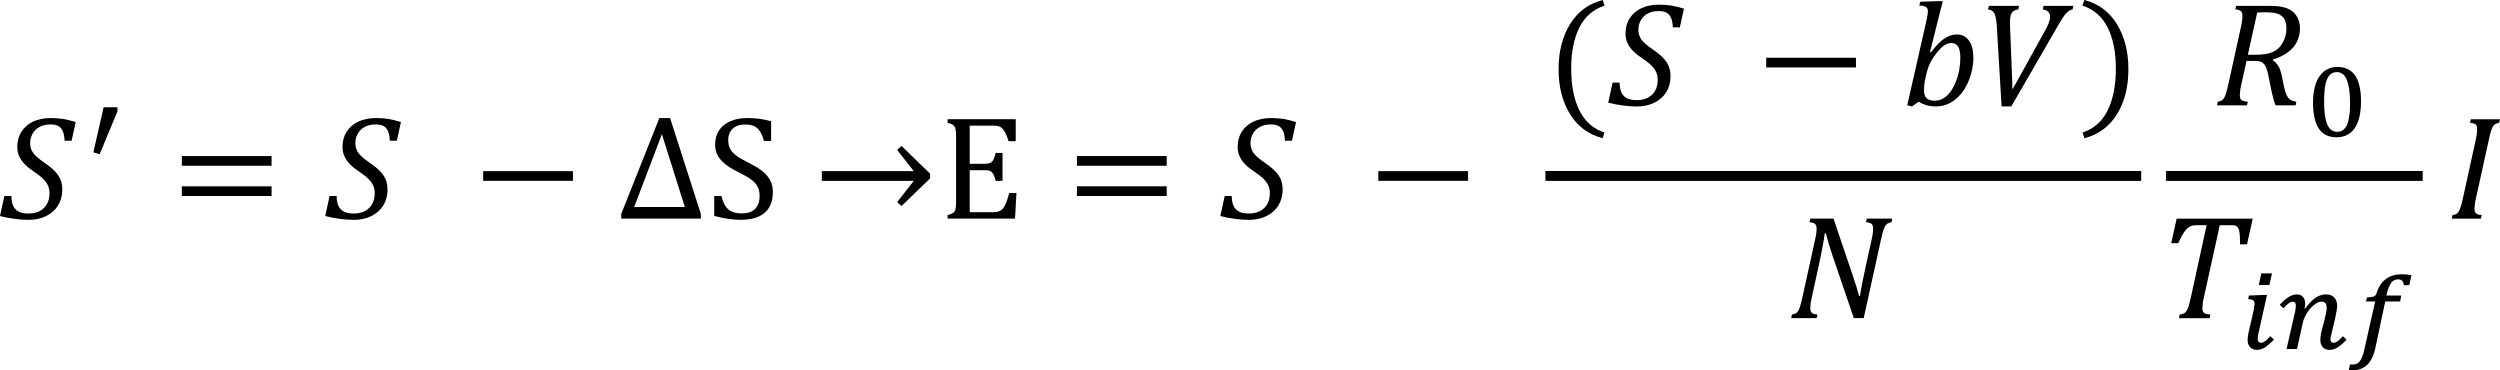 <?xml version="1.0" encoding="UTF-8" standalone="no"?>
<svg
   xmlns:dc="http://purl.org/dc/elements/1.1/"
   xmlns:cc="http://creativecommons.org/ns#"
   xmlns:rdf="http://www.w3.org/1999/02/22-rdf-syntax-ns#"
   xmlns:svg="http://www.w3.org/2000/svg"
   xmlns="http://www.w3.org/2000/svg"
   xmlns:sodipodi="http://sodipodi.sourceforge.net/DTD/sodipodi-0.dtd"
   xmlns:inkscape="http://www.inkscape.org/namespaces/inkscape"
   inkscape:version="1.0 (4035a4fb49, 2020-05-01)"
   sodipodi:docname="SEIRV next Susceptible.svg"
   xml:space="preserve"
   enable-background="new 0 0 301.613 44.668"
   viewBox="0 0 301.612 44.668"
   height="44.668"
   width="301.612"
   y="0px"
   x="0px"
   id="Ebene_1"
   version="1.1"><defs
   id="defs53" /><sodipodi:namedview
   inkscape:current-layer="Ebene_1"
   inkscape:window-maximized="1"
   inkscape:window-y="-11"
   inkscape:window-x="-11"
   inkscape:cy="22.334"
   inkscape:cx="150.8065"
   inkscape:zoom="4.2305868"
   fit-margin-bottom="0"
   fit-margin-right="0"
   fit-margin-left="0"
   fit-margin-top="0"
   showgrid="false"
   id="namedview51"
   inkscape:window-height="2066"
   inkscape:window-width="3840"
   inkscape:pageshadow="2"
   inkscape:pageopacity="0"
   guidetolerance="10"
   gridtolerance="10"
   objecttolerance="10"
   borderopacity="1"
   bordercolor="#666666"
   pagecolor="#ffffff" />
<path
   id="path2"
   d="m 6.104,14.242 c 0.54,0 1.042,0.038 1.5,0.105 0.465,0.075 0.967,0.203 1.53,0.375 L 8.639,16.979 H 7.792 C 7.77,16.484 7.694,16.094 7.567,15.809 7.44,15.524 7.252,15.322 7.012,15.194 c -0.24,-0.12 -0.555,-0.18 -0.96,-0.18 -0.48,0 -0.908,0.098 -1.283,0.3 -0.367,0.195 -0.645,0.465 -0.84,0.81 -0.195,0.345 -0.292,0.728 -0.292,1.147 0,0.442 0.12,0.825 0.345,1.155 0.233,0.33 0.675,0.72 1.335,1.177 0.578,0.397 1.013,0.75 1.313,1.065 0.3,0.315 0.525,0.645 0.667,0.998 0.142,0.353 0.218,0.757 0.218,1.222 0,0.713 -0.173,1.351 -0.518,1.905 -0.337,0.548 -0.825,0.975 -1.448,1.282 -0.622,0.3 -1.334,0.45 -2.129,0.45 C 2.88,26.525 2.295,26.48 1.672,26.39 1.05,26.309 0.495,26.197 0,26.062 l 0.525,-2.415 h 0.848 c 0,0.712 0.165,1.245 0.495,1.59 0.33,0.353 0.84,0.525 1.53,0.525 0.802,0 1.425,-0.218 1.882,-0.653 0.457,-0.435 0.69,-1.034 0.69,-1.807 0,-0.36 -0.068,-0.676 -0.195,-0.945 C 5.655,22.087 5.46,21.824 5.205,21.577 4.95,21.322 4.582,21.037 4.102,20.714 3.667,20.422 3.307,20.137 3.022,19.852 2.737,19.567 2.504,19.252 2.339,18.899 2.167,18.546 2.084,18.157 2.084,17.722 c 0,-0.69 0.165,-1.305 0.502,-1.83 0.33,-0.525 0.802,-0.938 1.41,-1.223 0.608,-0.284 1.314,-0.427 2.108,-0.427 z"
   clip-rule="evenodd"
   fill-rule="evenodd" />
<polygon
   id="polygon4"
   points="14.167,13.447 12.021,18.607 11.264,18.382 12.501,12.945 14.167,12.945 "
   clip-rule="evenodd"
   fill-rule="evenodd" />
<path
   id="path6"
   d="m 21.936,22.477 h 10.829 v 1.17 H 21.936 Z m 0,-3.652 h 10.829 v 1.17 H 21.936 Z"
   clip-rule="evenodd"
   fill-rule="evenodd" />
<path
   id="path8"
   d="m 45.342,14.242 c 0.54,0 1.042,0.038 1.5,0.105 0.465,0.075 0.968,0.203 1.53,0.375 l -0.495,2.257 h -0.848 c -0.022,-0.495 -0.097,-0.885 -0.225,-1.17 -0.128,-0.285 -0.315,-0.487 -0.555,-0.615 -0.24,-0.12 -0.555,-0.18 -0.96,-0.18 -0.48,0 -0.907,0.098 -1.282,0.3 -0.368,0.195 -0.645,0.465 -0.84,0.81 -0.195,0.345 -0.292,0.728 -0.292,1.147 0,0.442 0.12,0.825 0.345,1.155 0.232,0.33 0.675,0.72 1.335,1.177 0.578,0.397 1.012,0.75 1.313,1.065 0.3,0.315 0.525,0.645 0.667,0.998 0.142,0.353 0.217,0.757 0.217,1.222 0,0.713 -0.172,1.351 -0.518,1.905 -0.337,0.548 -0.825,0.975 -1.447,1.282 -0.623,0.3 -1.335,0.45 -2.13,0.45 -0.54,0 -1.125,-0.045 -1.747,-0.135 -0.623,-0.083 -1.178,-0.195 -1.673,-0.33 l 0.525,-2.415 h 0.847 c 0,0.712 0.165,1.245 0.495,1.59 0.33,0.353 0.84,0.525 1.53,0.525 0.802,0 1.425,-0.218 1.882,-0.653 0.458,-0.435 0.69,-1.034 0.69,-1.807 0,-0.36 -0.067,-0.676 -0.195,-0.945 -0.12,-0.27 -0.315,-0.533 -0.57,-0.78 -0.255,-0.255 -0.623,-0.54 -1.103,-0.863 -0.435,-0.292 -0.795,-0.577 -1.08,-0.862 -0.285,-0.285 -0.518,-0.6 -0.683,-0.953 -0.172,-0.353 -0.255,-0.742 -0.255,-1.177 0,-0.69 0.165,-1.305 0.502,-1.83 0.33,-0.525 0.803,-0.938 1.41,-1.223 0.61,-0.282 1.315,-0.425 2.11,-0.425 z"
   clip-rule="evenodd"
   fill-rule="evenodd" />
<polygon
   id="polygon10"
   points="69.123,21.817 69.123,20.647 58.293,20.647 58.293,21.817 "
   clip-rule="evenodd"
   fill-rule="evenodd" />
<path
   id="path12"
   d="m 79.854,16.185 -3.345,8.79 h 6.112 z m -0.308,-1.943 h 1.297 l 3.712,11.572 v 0.563 h -9.607 v -0.563 z"
   clip-rule="evenodd"
   fill-rule="evenodd" />
<path
   id="path14"
   d="m 90.128,14.242 c 0.45,0 0.885,0.022 1.305,0.067 0.428,0.045 0.96,0.15 1.598,0.315 v 2.377 h -0.87 c -0.135,-0.517 -0.308,-0.922 -0.51,-1.208 -0.203,-0.285 -0.443,-0.487 -0.72,-0.6 -0.277,-0.113 -0.637,-0.173 -1.072,-0.173 -0.382,0 -0.72,0.068 -1.027,0.21 -0.3,0.143 -0.54,0.353 -0.712,0.638 -0.18,0.285 -0.263,0.623 -0.263,1.013 0,0.42 0.075,0.772 0.225,1.057 0.143,0.285 0.382,0.555 0.697,0.803 0.315,0.24 0.78,0.517 1.402,0.825 0.75,0.375 1.335,0.72 1.748,1.042 0.413,0.323 0.735,0.69 0.967,1.103 0.232,0.413 0.345,0.9 0.345,1.448 0,0.614 -0.098,1.132 -0.292,1.56 -0.188,0.428 -0.458,0.772 -0.803,1.035 -0.345,0.27 -0.75,0.465 -1.23,0.585 -0.48,0.12 -0.997,0.18 -1.567,0.18 -0.922,0 -1.979,-0.157 -3.18,-0.465 v -2.407 h 0.877 c 0.113,0.51 0.278,0.922 0.473,1.215 0.203,0.3 0.458,0.525 0.772,0.668 0.315,0.142 0.728,0.217 1.222,0.217 0.69,0 1.215,-0.18 1.575,-0.54 0.367,-0.353 0.555,-0.877 0.555,-1.56 0,-0.442 -0.075,-0.811 -0.232,-1.11 -0.15,-0.3 -0.397,-0.578 -0.742,-0.848 -0.345,-0.263 -0.877,-0.57 -1.583,-0.922 -0.69,-0.337 -1.23,-0.667 -1.627,-0.998 -0.397,-0.323 -0.697,-0.675 -0.893,-1.058 -0.195,-0.382 -0.292,-0.795 -0.292,-1.245 0,-0.66 0.15,-1.23 0.458,-1.71 0.308,-0.488 0.757,-0.855 1.357,-1.125 0.592,-0.261 1.274,-0.389 2.039,-0.389 z"
   clip-rule="evenodd"
   fill-rule="evenodd" />
<path
   id="path16"
   d="m 108.757,17.602 3.458,3.353 v 0.563 l -3.458,3.345 -0.518,-0.48 2.01,-2.564 h -11.1 v -1.17 h 11.1 l -2.01,-2.558 z m 5.564,-3.225 h 8.22 v 2.655 h -0.863 c -0.09,-0.285 -0.18,-0.54 -0.27,-0.75 -0.098,-0.218 -0.195,-0.405 -0.293,-0.547 -0.097,-0.15 -0.21,-0.263 -0.33,-0.353 -0.12,-0.09 -0.263,-0.15 -0.428,-0.18 -0.165,-0.03 -0.36,-0.045 -0.585,-0.045 h -2.782 v 4.605 h 1.882 c 0.263,0 0.465,-0.038 0.607,-0.113 0.15,-0.075 0.27,-0.195 0.368,-0.375 0.097,-0.172 0.188,-0.45 0.277,-0.825 h 0.825 v 3.375 h -0.825 c -0.083,-0.352 -0.172,-0.615 -0.277,-0.795 -0.098,-0.18 -0.218,-0.307 -0.353,-0.382 -0.143,-0.075 -0.345,-0.112 -0.623,-0.112 h -1.882 v 5.069 h 2.737 c 0.285,0 0.518,-0.022 0.698,-0.074 0.18,-0.053 0.33,-0.136 0.465,-0.256 0.127,-0.119 0.24,-0.277 0.337,-0.472 0.105,-0.195 0.188,-0.391 0.255,-0.601 0.067,-0.21 0.158,-0.51 0.277,-0.907 h 0.87 l -0.172,3.082 h -8.137 V 25.95 c 0.368,-0.098 0.607,-0.203 0.728,-0.315 0.127,-0.112 0.21,-0.277 0.248,-0.487 0.038,-0.21 0.053,-0.532 0.053,-0.968 v -7.604 c 0,-0.405 -0.015,-0.698 -0.045,-0.877 -0.022,-0.188 -0.075,-0.33 -0.142,-0.435 -0.068,-0.098 -0.158,-0.18 -0.27,-0.248 -0.105,-0.06 -0.3,-0.127 -0.57,-0.203 z"
   clip-rule="evenodd"
   fill-rule="evenodd" />
<path
   id="path18"
   d="m 129.928,22.477 h 10.829 v 1.17 h -10.829 z m 0,-3.652 h 10.829 v 1.17 h -10.829 z"
   clip-rule="evenodd"
   fill-rule="evenodd" />
<path
   id="path20"
   d="m 153.333,14.242 c 0.54,0 1.042,0.038 1.5,0.105 0.465,0.075 0.968,0.203 1.53,0.375 l -0.495,2.257 h -0.848 c -0.022,-0.495 -0.098,-0.885 -0.225,-1.17 -0.128,-0.285 -0.315,-0.487 -0.556,-0.615 -0.239,-0.12 -0.555,-0.18 -0.96,-0.18 -0.479,0 -0.907,0.098 -1.282,0.3 -0.367,0.195 -0.645,0.465 -0.84,0.81 -0.195,0.345 -0.292,0.728 -0.292,1.147 0,0.442 0.12,0.825 0.345,1.155 0.232,0.33 0.675,0.72 1.335,1.177 0.577,0.397 1.012,0.75 1.313,1.065 0.3,0.315 0.524,0.645 0.667,0.998 0.143,0.353 0.218,0.757 0.218,1.222 0,0.713 -0.173,1.351 -0.518,1.905 -0.338,0.548 -0.825,0.975 -1.447,1.282 -0.622,0.3 -1.335,0.45 -2.13,0.45 -0.54,0 -1.125,-0.045 -1.748,-0.135 -0.623,-0.083 -1.177,-0.195 -1.672,-0.33 l 0.525,-2.415 h 0.848 c 0,0.712 0.165,1.245 0.495,1.59 0.33,0.353 0.84,0.525 1.538,0.525 0.794,0 1.417,-0.218 1.875,-0.653 0.458,-0.435 0.69,-1.034 0.69,-1.807 0,-0.36 -0.067,-0.676 -0.195,-0.945 -0.12,-0.27 -0.314,-0.533 -0.569,-0.78 -0.256,-0.255 -0.623,-0.54 -1.104,-0.863 -0.435,-0.292 -0.794,-0.577 -1.079,-0.862 -0.285,-0.285 -0.518,-0.6 -0.683,-0.953 -0.172,-0.353 -0.255,-0.742 -0.255,-1.177 0,-0.69 0.165,-1.305 0.502,-1.83 0.33,-0.525 0.802,-0.938 1.41,-1.223 0.607,-0.282 1.313,-0.425 2.107,-0.425 z"
   clip-rule="evenodd"
   fill-rule="evenodd" />
<polygon
   id="polygon22"
   points="177.115,21.817 177.115,20.647 166.285,20.647 166.285,21.817 "
   clip-rule="evenodd"
   fill-rule="evenodd" />
<path
   id="path24"
   d="m 193.35,0 0.24,0.675 c -1.372,0.45 -2.385,1.327 -3.045,2.64 -0.659,1.313 -0.989,2.955 -0.989,4.935 0,2.047 0.33,3.742 0.989,5.07 0.66,1.335 1.665,2.22 3.016,2.67 l -0.211,0.683 c -1.717,-0.45 -3.029,-1.425 -3.944,-2.917 -0.915,-1.493 -1.372,-3.292 -1.372,-5.415 0,-2.115 0.457,-3.922 1.38,-5.422 C 190.329,1.425 191.641,0.45 193.35,0 Z"
   clip-rule="evenodd"
   fill-rule="evenodd" />
<path
   id="path26"
   d="m 200.13,0.563 c 0.54,0 1.042,0.038 1.5,0.105 0.465,0.075 0.967,0.203 1.529,0.375 L 202.665,3.3 h -0.847 c -0.022,-0.495 -0.098,-0.885 -0.226,-1.17 -0.127,-0.285 -0.314,-0.488 -0.555,-0.615 -0.24,-0.12 -0.555,-0.18 -0.96,-0.18 -0.48,0 -0.907,0.098 -1.282,0.3 -0.368,0.195 -0.646,0.465 -0.84,0.81 -0.195,0.345 -0.293,0.727 -0.293,1.147 0,0.442 0.12,0.825 0.345,1.155 0.232,0.33 0.676,0.72 1.335,1.177 0.578,0.397 1.013,0.75 1.313,1.065 0.3,0.315 0.525,0.645 0.668,0.998 0.143,0.353 0.217,0.758 0.217,1.223 0,0.712 -0.172,1.35 -0.517,1.905 -0.338,0.547 -0.825,0.975 -1.448,1.283 -0.622,0.3 -1.335,0.45 -2.13,0.45 -0.539,0 -1.124,-0.045 -1.747,-0.135 -0.622,-0.083 -1.178,-0.195 -1.672,-0.33 l 0.524,-2.415 h 0.848 c 0,0.712 0.165,1.245 0.495,1.59 0.33,0.353 0.84,0.525 1.537,0.525 0.795,0 1.418,-0.218 1.875,-0.653 0.457,-0.435 0.689,-1.035 0.689,-1.807 0,-0.36 -0.067,-0.675 -0.194,-0.945 -0.12,-0.27 -0.315,-0.532 -0.57,-0.78 -0.255,-0.255 -0.622,-0.54 -1.103,-0.862 -0.435,-0.292 -0.795,-0.578 -1.08,-0.863 -0.284,-0.285 -0.517,-0.6 -0.682,-0.952 -0.173,-0.353 -0.255,-0.743 -0.255,-1.178 0,-0.69 0.164,-1.305 0.502,-1.83 0.33,-0.525 0.803,-0.937 1.41,-1.222 0.607,-0.285 1.313,-0.428 2.108,-0.428 z"
   clip-rule="evenodd"
   fill-rule="evenodd" />
<polygon
   id="polygon28"
   points="223.911,8.137 223.911,6.967 213.082,6.967 213.082,8.137 "
   clip-rule="evenodd"
   fill-rule="evenodd" />
<path
   id="path30"
   d="m 235.422,5.19 c -0.285,0 -0.555,0.09 -0.84,0.27 -0.27,0.18 -0.57,0.465 -0.9,0.885 -0.329,0.405 -0.614,0.84 -0.824,1.26 -0.21,0.435 -0.391,0.99 -0.525,1.665 l -0.09,0.375 c -0.09,0.405 -0.12,0.81 -0.12,1.2 0,0.45 0.09,0.795 0.3,0.99 0.195,0.21 0.54,0.315 1.005,0.315 0.24,0 0.465,-0.045 0.69,-0.12 0.21,-0.075 0.435,-0.21 0.66,-0.39 0.225,-0.18 0.435,-0.42 0.645,-0.72 0.195,-0.3 0.375,-0.66 0.555,-1.095 0.165,-0.435 0.301,-0.9 0.391,-1.395 0.09,-0.495 0.135,-0.96 0.135,-1.41 0,-0.615 -0.075,-1.065 -0.255,-1.38 -0.166,-0.3 -0.452,-0.45 -0.827,-0.45 z m 4.53,-4.485 h 3.63 l -0.09,0.435 c -0.27,0.03 -0.465,0.105 -0.6,0.225 -0.15,0.12 -0.255,0.3 -0.315,0.51 -0.06,0.225 -0.09,0.51 -0.09,0.885 0,0.09 0.015,0.345 0.03,0.795 l 0.255,6.435 v 0.705 h 0.075 l 3.81,-6.87 c 0.225,-0.405 0.39,-0.75 0.51,-1.035 0.105,-0.3 0.165,-0.555 0.165,-0.78 0,-0.495 -0.3,-0.78 -0.885,-0.87 l 0.104,-0.435 h 3.585 l -0.09,0.435 c -0.165,0.015 -0.315,0.075 -0.45,0.18 -0.149,0.09 -0.314,0.255 -0.495,0.48 -0.18,0.225 -0.449,0.66 -0.824,1.305 l -5.625,9.735 h -1.17 l -0.585,-9.795 c -0.03,-0.39 -0.075,-0.705 -0.135,-0.99 -0.061,-0.27 -0.15,-0.48 -0.285,-0.63 -0.135,-0.15 -0.345,-0.255 -0.63,-0.285 z m -6.075,-0.57 h 0.51 l -1.545,6.15 0.12,0.03 c 0.57,-0.75 1.095,-1.305 1.59,-1.65 0.51,-0.33 1.005,-0.51 1.5,-0.51 0.646,0 1.14,0.24 1.485,0.735 0.359,0.48 0.54,1.17 0.54,2.055 0,0.96 -0.195,1.92 -0.585,2.85 -0.391,0.93 -0.931,1.68 -1.62,2.22 -0.69,0.555 -1.47,0.825 -2.325,0.825 -0.779,0 -1.47,-0.195 -2.069,-0.57 l -0.811,0.57 -0.569,-0.135 2.279,-10.049 c 0.135,-0.6 0.21,-1.035 0.21,-1.305 0,-0.24 -0.075,-0.42 -0.225,-0.51 -0.15,-0.105 -0.42,-0.165 -0.81,-0.165 l 0.104,-0.465 z"
   clip-rule="evenodd"
   fill-rule="evenodd" />
<path
   id="path32"
   d="m 251.471,0 c 1.71,0.45 3.015,1.425 3.93,2.925 0.915,1.5 1.38,3.3 1.38,5.415 0,2.13 -0.45,3.93 -1.365,5.415 -0.914,1.5 -2.234,2.475 -3.944,2.925 l -0.225,-0.69 c 1.364,-0.45 2.369,-1.335 3.029,-2.67 0.66,-1.32 0.99,-3.015 0.99,-5.07 0,-1.98 -0.33,-3.615 -0.99,-4.935 -0.66,-1.305 -1.665,-2.19 -3.045,-2.64 z"
   clip-rule="evenodd"
   fill-rule="evenodd" />
<path
   id="path34"
   d="m 218.399,26.376 h 2.805 l 2.317,6.848 c 0.337,0.99 0.593,1.814 0.772,2.497 h 0.098 c 0.045,-0.359 0.157,-0.952 0.322,-1.785 0.165,-0.832 0.322,-1.56 0.457,-2.175 l 0.615,-2.774 c 0.135,-0.578 0.195,-1.05 0.195,-1.41 0,-0.277 -0.067,-0.473 -0.203,-0.577 -0.143,-0.105 -0.359,-0.173 -0.659,-0.188 l 0.097,-0.436 h 3.075 l -0.09,0.436 c -0.226,0.045 -0.383,0.098 -0.48,0.157 -0.097,0.059 -0.188,0.143 -0.262,0.263 -0.075,0.12 -0.158,0.3 -0.24,0.547 -0.075,0.256 -0.181,0.66 -0.308,1.223 l -2.063,9.375 h -1.192 l -2.572,-7.537 c -0.308,-0.907 -0.577,-1.808 -0.81,-2.7 h -0.12 c -0.03,0.3 -0.128,0.87 -0.285,1.71 -0.157,0.84 -0.33,1.657 -0.503,2.46 l -0.772,3.51 c -0.127,0.555 -0.188,1.013 -0.188,1.372 0,0.263 0.068,0.45 0.195,0.556 0.135,0.112 0.36,0.172 0.668,0.202 l -0.098,0.428 h -3.075 l 0.098,-0.428 c 0.218,-0.037 0.39,-0.098 0.503,-0.173 0.104,-0.082 0.202,-0.188 0.277,-0.329 0.074,-0.143 0.149,-0.315 0.21,-0.518 0.067,-0.203 0.165,-0.593 0.292,-1.17 l 1.492,-6.772 c 0.061,-0.248 0.105,-0.487 0.143,-0.72 0.038,-0.226 0.053,-0.458 0.053,-0.69 0,-0.277 -0.067,-0.473 -0.21,-0.577 -0.135,-0.105 -0.353,-0.173 -0.652,-0.188 z"
   clip-rule="evenodd"
   fill-rule="evenodd" />
<polygon
   id="polygon36"
   points="258.326,21.824 258.326,20.625 186.451,20.625 186.451,21.824 "
   clip-rule="evenodd"
   fill-rule="evenodd" />
<path
   id="path38"
   d="m 273.294,1.485 c -0.3,0 -0.63,0 -0.975,0.03 L 271.195,6.6 h 1.035 c 0.84,0 1.515,-0.12 2.01,-0.345 0.495,-0.225 0.885,-0.6 1.17,-1.125 0.285,-0.525 0.435,-1.08 0.435,-1.68 0,-0.255 -0.029,-0.48 -0.075,-0.675 C 275.725,2.58 275.666,2.415 275.59,2.28 275.515,2.16 275.41,2.04 275.29,1.95 275.185,1.845 275.035,1.755 274.854,1.68 274.674,1.605 274.48,1.56 274.24,1.53 274.014,1.5 273.7,1.485 273.294,1.485 Z m -3.524,-0.78 h 3.914 c 0.631,0 1.125,0.03 1.516,0.105 0.404,0.075 0.734,0.18 1.02,0.33 0.271,0.15 0.51,0.345 0.69,0.57 0.194,0.225 0.33,0.495 0.42,0.78 0.104,0.3 0.149,0.6 0.149,0.93 0,0.9 -0.285,1.665 -0.824,2.31 -0.556,0.63 -1.365,1.11 -2.445,1.44 v 0.09 c 0.285,0.21 0.51,0.465 0.69,0.75 0.165,0.3 0.3,0.705 0.404,1.23 l 0.21,1.02 c 0.061,0.315 0.135,0.615 0.226,0.87 0.075,0.255 0.18,0.465 0.284,0.615 0.12,0.15 0.24,0.27 0.391,0.345 0.149,0.075 0.359,0.135 0.63,0.18 l -0.09,0.435 h -2.43 c -0.195,-0.525 -0.36,-1.14 -0.511,-1.86 L 273.639,8.97 C 273.565,8.655 273.49,8.385 273.4,8.16 273.31,7.935 273.205,7.77 273.07,7.65 272.95,7.53 272.799,7.455 272.634,7.41 272.469,7.38 272.259,7.35 272.02,7.35 h -0.99 l -0.615,2.79 c -0.06,0.225 -0.09,0.42 -0.12,0.555 -0.015,0.135 -0.029,0.27 -0.045,0.42 -0.015,0.15 -0.029,0.285 -0.029,0.405 0,0.18 0.029,0.315 0.09,0.42 0.06,0.105 0.149,0.18 0.27,0.225 0.105,0.045 0.315,0.075 0.601,0.105 l -0.091,0.435 h -3.614 l 0.09,-0.435 c 0.225,-0.03 0.39,-0.09 0.51,-0.165 0.105,-0.09 0.195,-0.195 0.271,-0.33 0.09,-0.15 0.149,-0.315 0.21,-0.525 0.075,-0.195 0.165,-0.585 0.3,-1.17 l 1.485,-6.765 c 0.135,-0.585 0.194,-1.05 0.194,-1.395 0,-0.285 -0.06,-0.48 -0.194,-0.585 -0.136,-0.12 -0.36,-0.18 -0.66,-0.195 z"
   clip-rule="evenodd"
   fill-rule="evenodd" />
<path
   id="path40"
   d="m 281.949,8.7 c -0.3,0 -0.555,0.075 -0.75,0.24 -0.194,0.15 -0.359,0.375 -0.479,0.69 -0.12,0.3 -0.21,0.66 -0.255,1.11 -0.045,0.435 -0.075,0.93 -0.075,1.485 0,0.63 0.03,1.185 0.09,1.65 0.075,0.465 0.165,0.855 0.3,1.155 0.136,0.3 0.3,0.525 0.495,0.66 0.195,0.15 0.436,0.21 0.705,0.21 0.255,0 0.479,-0.06 0.675,-0.195 0.195,-0.135 0.36,-0.345 0.48,-0.615 0.135,-0.285 0.225,-0.645 0.284,-1.08 0.075,-0.435 0.105,-0.945 0.105,-1.53 0,-0.66 -0.045,-1.23 -0.105,-1.71 -0.074,-0.465 -0.18,-0.87 -0.3,-1.17 -0.135,-0.315 -0.3,-0.54 -0.495,-0.675 -0.195,-0.15 -0.42,-0.225 -0.675,-0.225 z m 0.03,-0.63 c 0.51,0 0.945,0.105 1.305,0.285 0.375,0.195 0.66,0.465 0.9,0.825 0.225,0.36 0.39,0.78 0.495,1.305 0.119,0.51 0.165,1.08 0.165,1.725 0,1.44 -0.256,2.52 -0.766,3.255 -0.495,0.72 -1.229,1.095 -2.189,1.095 -0.96,0 -1.665,-0.345 -2.13,-1.035 -0.465,-0.705 -0.705,-1.74 -0.705,-3.15 0,-0.735 0.075,-1.365 0.225,-1.905 0.136,-0.54 0.346,-0.99 0.601,-1.335 0.255,-0.36 0.569,-0.63 0.93,-0.795 0.359,-0.18 0.749,-0.27 1.169,-0.27 z"
   clip-rule="evenodd"
   fill-rule="evenodd" />
<path
   id="path42"
   d="m 262.6,26.384 h 9.18 l -0.69,3.09 h -0.84 c 0,-0.57 -0.015,-0.99 -0.045,-1.275 -0.029,-0.284 -0.075,-0.494 -0.165,-0.645 -0.074,-0.15 -0.18,-0.255 -0.3,-0.315 -0.12,-0.06 -0.33,-0.074 -0.645,-0.074 h -1.29 l -1.905,8.654 c -0.06,0.225 -0.09,0.42 -0.12,0.555 -0.015,0.136 -0.029,0.271 -0.045,0.42 -0.015,0.15 -0.029,0.285 -0.029,0.405 0,0.18 0.029,0.315 0.09,0.42 0.06,0.105 0.149,0.181 0.27,0.226 0.105,0.045 0.315,0.074 0.601,0.104 l -0.091,0.436 h -3.704 l 0.09,-0.436 c 0.24,-0.03 0.42,-0.075 0.524,-0.135 0.105,-0.061 0.211,-0.15 0.301,-0.285 0.074,-0.12 0.165,-0.315 0.255,-0.57 0.075,-0.27 0.18,-0.659 0.3,-1.199 l 1.875,-8.595 h -1.11 c -0.359,0 -0.66,0.045 -0.87,0.149 -0.225,0.105 -0.435,0.3 -0.659,0.585 -0.21,0.285 -0.48,0.766 -0.78,1.44 h -0.854 z"
   clip-rule="evenodd"
   fill-rule="evenodd" />
<path
   id="path44"
   d="m 273.19,35.579 h 0.314 l -0.96,4.305 c -0.06,0.24 -0.104,0.45 -0.12,0.601 -0.029,0.149 -0.045,0.285 -0.045,0.405 0,0.165 0.045,0.284 0.105,0.359 0.075,0.061 0.165,0.105 0.3,0.105 0.075,0 0.15,-0.016 0.24,-0.045 0.075,-0.03 0.149,-0.075 0.239,-0.15 0.091,-0.06 0.181,-0.135 0.285,-0.24 0.105,-0.104 0.226,-0.225 0.36,-0.359 l 0.435,0.42 c -0.225,0.225 -0.42,0.42 -0.614,0.569 -0.181,0.165 -0.346,0.285 -0.511,0.391 -0.165,0.104 -0.33,0.165 -0.479,0.21 -0.165,0.045 -0.33,0.06 -0.495,0.06 -0.165,0 -0.314,-0.03 -0.45,-0.09 -0.135,-0.06 -0.239,-0.135 -0.33,-0.24 -0.104,-0.104 -0.18,-0.225 -0.225,-0.375 -0.06,-0.149 -0.075,-0.314 -0.075,-0.479 0,-0.15 0.016,-0.33 0.045,-0.54 0.03,-0.21 0.075,-0.436 0.136,-0.675 0.06,-0.255 0.119,-0.511 0.18,-0.78 0.06,-0.27 0.12,-0.54 0.194,-0.81 0.061,-0.271 0.105,-0.525 0.165,-0.766 0.046,-0.255 0.075,-0.479 0.105,-0.675 0,-0.03 0.015,-0.075 0.015,-0.104 0,-0.03 0,-0.061 0,-0.091 -0.015,-0.165 -0.074,-0.284 -0.18,-0.359 -0.106,-0.075 -0.3,-0.12 -0.585,-0.135 l 0.075,-0.436 z m 3.93,-0.06 c 0.314,0 0.555,0.104 0.734,0.314 0.181,0.21 0.255,0.48 0.255,0.825 0,0.075 0,0.165 -0.015,0.271 -0.015,0.09 -0.045,0.18 -0.075,0.27 l 0.09,0.03 c 0.405,-0.57 0.825,-1.005 1.23,-1.29 0.405,-0.285 0.825,-0.42 1.26,-0.42 0.45,0 0.795,0.12 1.02,0.375 0.226,0.24 0.346,0.585 0.346,1.02 0,0.136 -0.03,0.315 -0.061,0.556 -0.045,0.239 -0.09,0.494 -0.149,0.779 -0.061,0.271 -0.136,0.57 -0.195,0.855 -0.075,0.3 -0.135,0.569 -0.195,0.825 -0.06,0.239 -0.104,0.449 -0.149,0.63 -0.03,0.18 -0.061,0.285 -0.061,0.33 0,0.165 0.03,0.284 0.09,0.359 0.061,0.061 0.165,0.105 0.301,0.105 0.074,0 0.149,-0.016 0.239,-0.045 0.075,-0.03 0.165,-0.075 0.24,-0.15 0.09,-0.06 0.18,-0.135 0.285,-0.24 0.104,-0.104 0.225,-0.225 0.345,-0.359 l 0.45,0.42 c -0.21,0.21 -0.405,0.404 -0.585,0.555 -0.165,0.15 -0.345,0.285 -0.51,0.39 -0.165,0.091 -0.33,0.165 -0.495,0.226 -0.165,0.045 -0.33,0.06 -0.51,0.06 -0.165,0 -0.301,-0.03 -0.436,-0.09 -0.135,-0.06 -0.24,-0.135 -0.345,-0.24 -0.09,-0.104 -0.165,-0.225 -0.21,-0.375 -0.061,-0.149 -0.075,-0.3 -0.075,-0.479 0,-0.165 0.015,-0.36 0.045,-0.601 0.045,-0.225 0.09,-0.479 0.165,-0.75 0.075,-0.284 0.15,-0.555 0.226,-0.81 0.06,-0.255 0.119,-0.495 0.165,-0.705 0.06,-0.21 0.09,-0.405 0.119,-0.585 0.03,-0.165 0.045,-0.3 0.045,-0.42 0,-0.27 -0.06,-0.465 -0.149,-0.585 -0.105,-0.12 -0.271,-0.18 -0.495,-0.18 -0.12,0 -0.27,0.029 -0.42,0.09 -0.135,0.075 -0.285,0.165 -0.435,0.285 -0.15,0.12 -0.301,0.255 -0.45,0.42 -0.135,0.149 -0.271,0.33 -0.391,0.51 -0.119,0.18 -0.225,0.375 -0.314,0.57 -0.105,0.21 -0.165,0.404 -0.21,0.6 l -0.72,3.24 h -1.26 l 0.959,-4.2 c 0.061,-0.225 0.105,-0.435 0.12,-0.6 0.03,-0.181 0.045,-0.33 0.045,-0.436 0,-0.314 -0.135,-0.479 -0.39,-0.479 -0.075,0 -0.149,0.029 -0.225,0.06 -0.09,0.03 -0.165,0.075 -0.255,0.135 -0.091,0.075 -0.181,0.15 -0.285,0.256 -0.105,0.09 -0.226,0.21 -0.345,0.345 l -0.45,-0.42 c 0.21,-0.226 0.405,-0.405 0.585,-0.57 0.18,-0.15 0.359,-0.285 0.51,-0.375 0.165,-0.104 0.33,-0.18 0.48,-0.225 0.165,-0.047 0.33,-0.077 0.511,-0.077 z m 12.659,-2.43 c 0.239,0 0.449,0.015 0.63,0.029 0.18,0.03 0.345,0.061 0.524,0.091 l -0.27,1.199 h -0.646 c -0.029,-0.239 -0.09,-0.42 -0.21,-0.54 -0.12,-0.104 -0.27,-0.165 -0.465,-0.165 -0.225,0 -0.42,0.045 -0.569,0.15 -0.15,0.09 -0.285,0.24 -0.391,0.435 -0.12,0.195 -0.21,0.42 -0.3,0.69 -0.075,0.255 -0.135,0.479 -0.165,0.675 h 1.785 l -0.135,0.72 h -1.801 l -1.17,5.521 c -0.194,0.944 -0.524,1.635 -0.975,2.085 -0.45,0.465 -1.064,0.689 -1.814,0.689 -0.195,0 -0.346,-0.015 -0.436,-0.045 0.03,-0.104 0.045,-0.21 0.075,-0.33 0.015,-0.12 0.045,-0.225 0.075,-0.33 0.03,0.016 0.06,0.016 0.104,0.016 0.046,0 0.12,0 0.21,0 0.165,0 0.315,-0.03 0.45,-0.091 0.15,-0.045 0.271,-0.149 0.391,-0.284 0.119,-0.136 0.225,-0.33 0.314,-0.57 0.105,-0.24 0.195,-0.555 0.271,-0.945 l 1.289,-5.715 h -1.109 l 0.12,-0.494 c 0.239,-0.016 0.42,-0.03 0.569,-0.046 0.136,-0.015 0.256,-0.06 0.346,-0.119 0.104,-0.061 0.18,-0.15 0.225,-0.285 0.24,-0.795 0.615,-1.38 1.125,-1.755 0.498,-0.391 1.158,-0.586 1.953,-0.586 z m -16.964,-0.105 h 1.29 l -0.315,1.396 h -1.275 z"
   clip-rule="evenodd"
   fill-rule="evenodd" />
<polygon
   id="polygon46"
   points="292.284,21.824 292.284,20.625 261.326,20.625 261.326,21.824 "
   clip-rule="evenodd"
   fill-rule="evenodd" />
<path
   id="path48"
   d="m 298.087,14.385 h 3.525 l -0.105,0.435 c -0.225,0.045 -0.375,0.09 -0.479,0.15 -0.09,0.06 -0.181,0.15 -0.255,0.27 -0.075,0.12 -0.15,0.3 -0.24,0.54 -0.075,0.255 -0.18,0.66 -0.3,1.23 l -1.5,6.81 c -0.09,0.345 -0.135,0.63 -0.15,0.824 -0.029,0.21 -0.045,0.391 -0.045,0.556 0,0.255 0.075,0.449 0.195,0.555 0.135,0.104 0.359,0.165 0.675,0.195 l -0.105,0.435 h -3.509 l 0.09,-0.435 c 0.225,-0.03 0.39,-0.091 0.51,-0.165 0.104,-0.091 0.195,-0.195 0.27,-0.33 0.09,-0.15 0.15,-0.315 0.21,-0.525 0.075,-0.195 0.165,-0.585 0.3,-1.17 l 1.485,-6.765 c 0.135,-0.585 0.195,-1.065 0.195,-1.41 0,-0.285 -0.061,-0.48 -0.195,-0.585 -0.15,-0.105 -0.36,-0.165 -0.66,-0.18 z"
   clip-rule="evenodd"
   fill-rule="evenodd" />
</svg>
